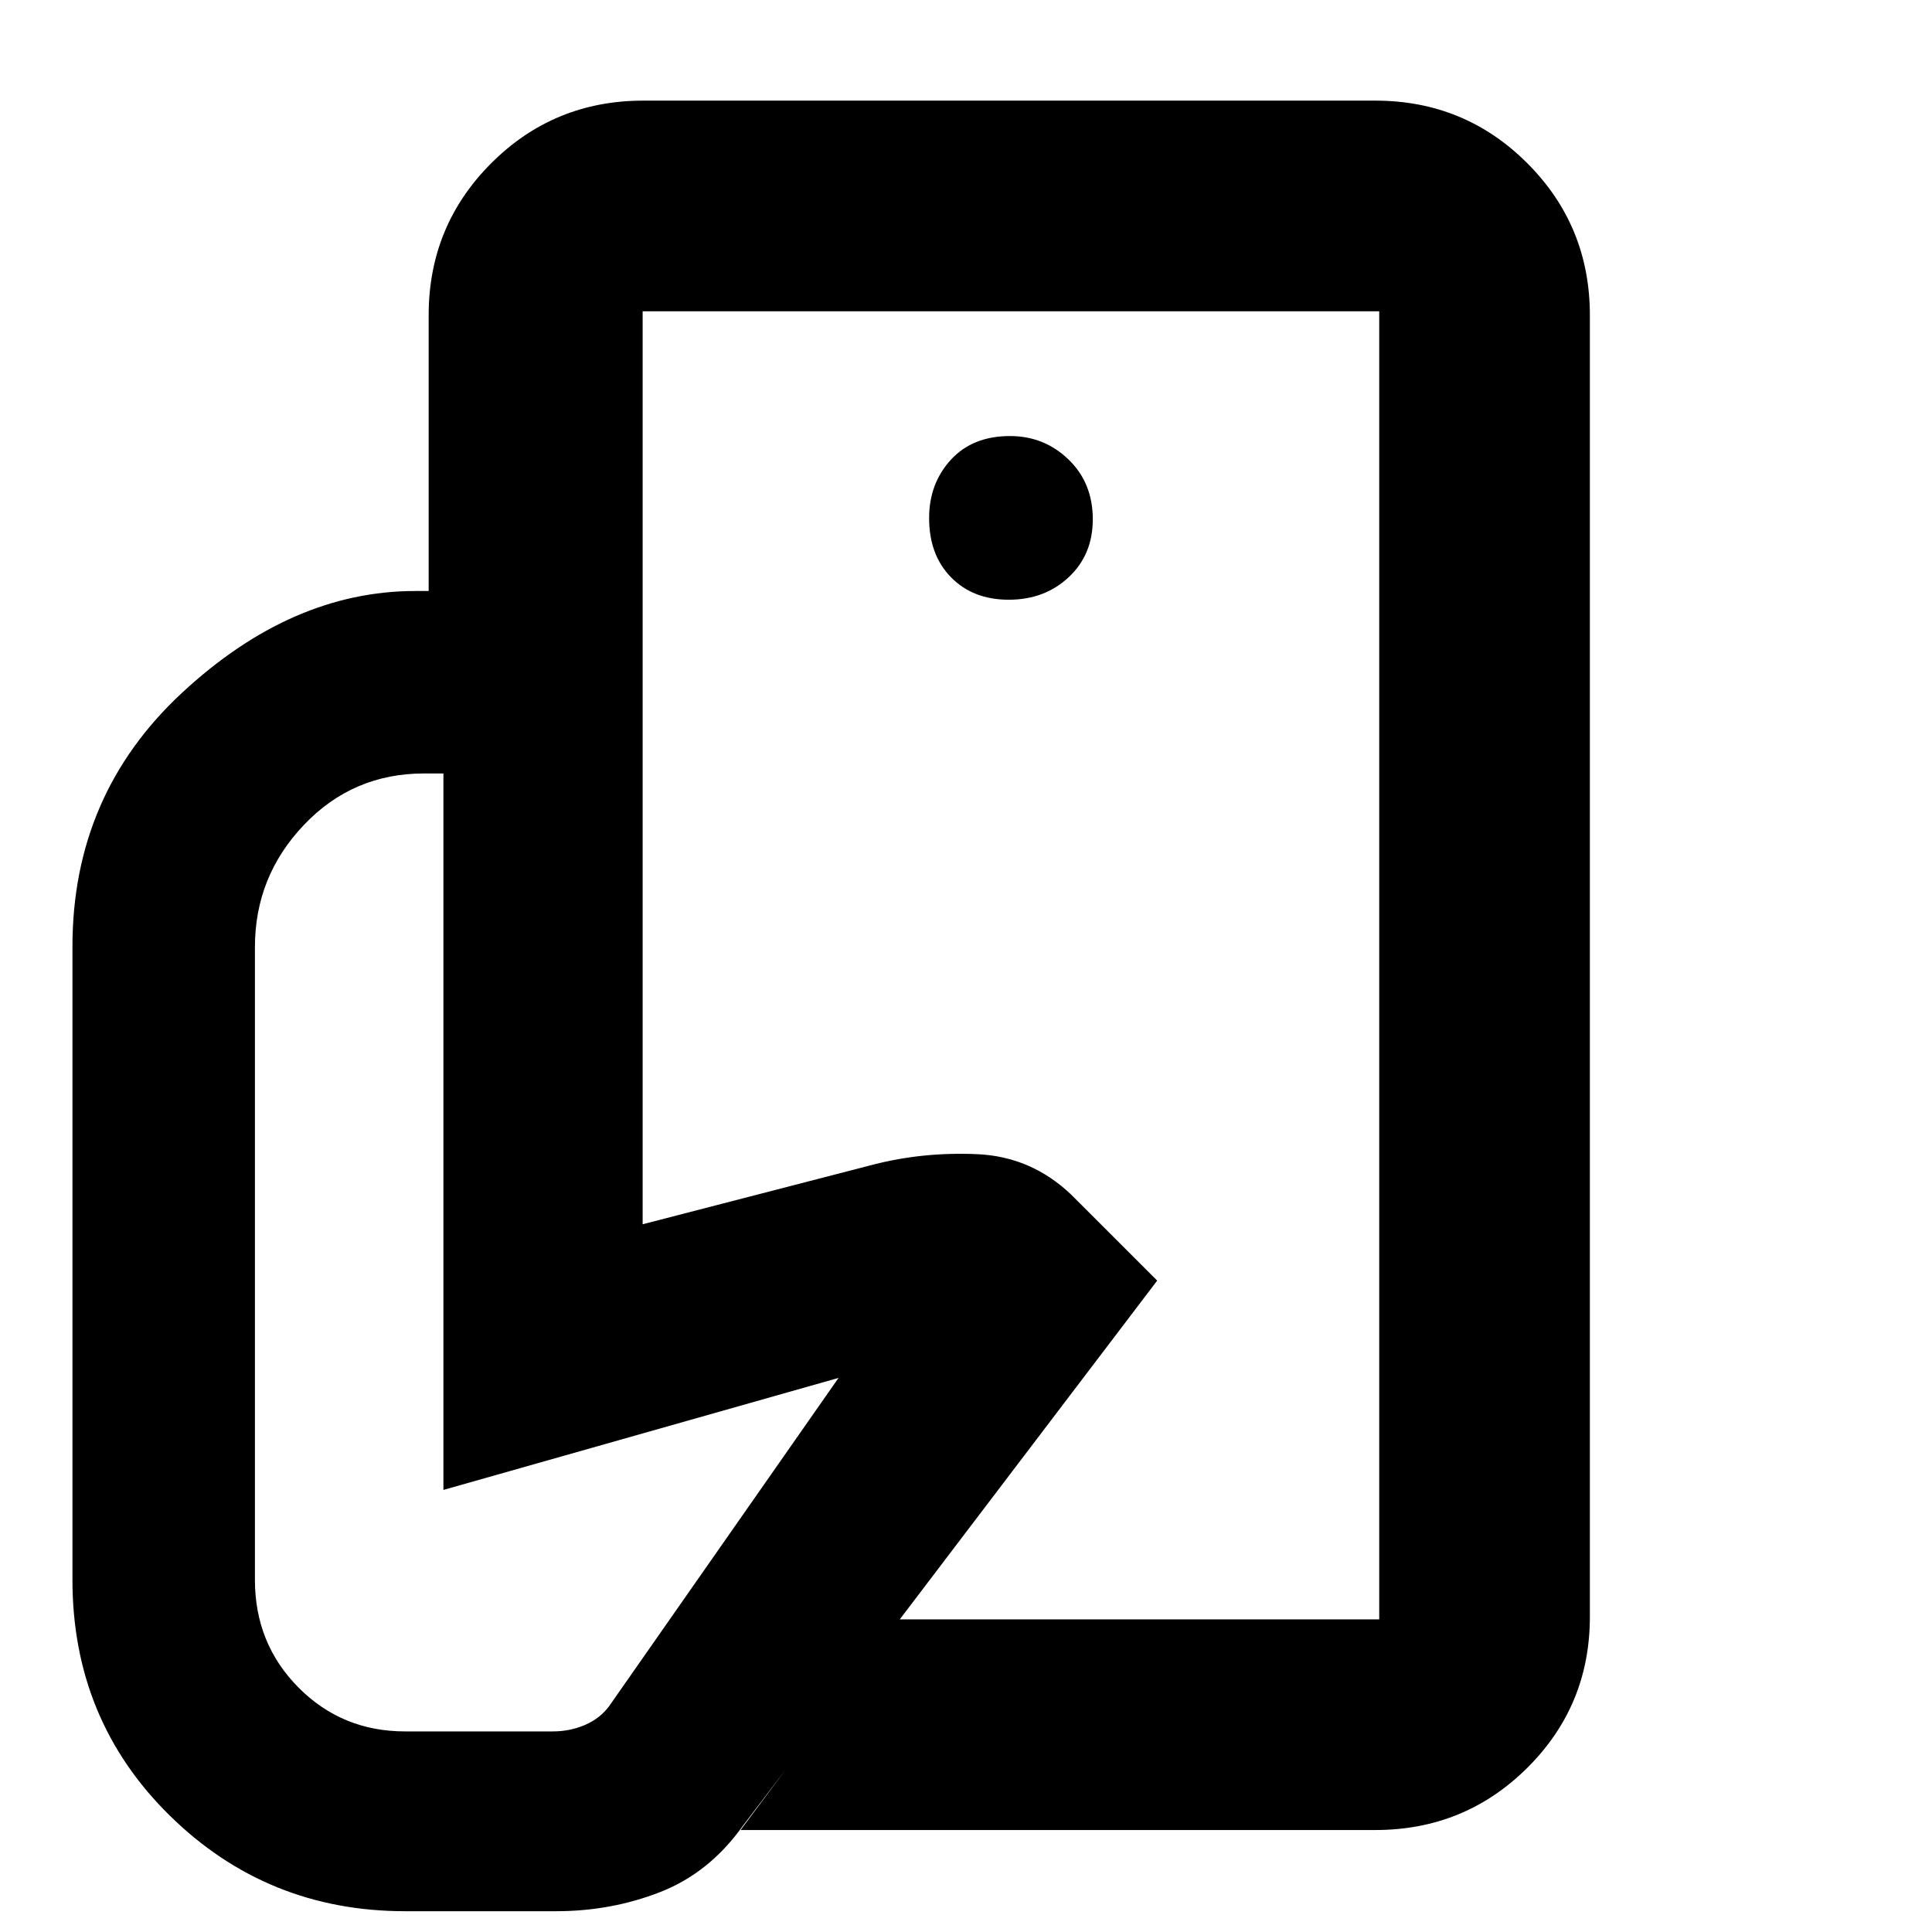 <svg xmlns="http://www.w3.org/2000/svg" height="40" viewBox="0 -960 960 960" width="40"><path d="M685.33-155.33v-270.62 25.62-405 650Zm-409 145h-75q-68.66 0-117-47.54Q36-105.4 36-175v-314.67q0-75.56 54.48-126.11 54.47-50.55 115.85-50.55h113v314.66L434-381.33q24.67-6.34 51.5-5.17t46.69 20.03l42.81 42.8L368.95-52.51Q352.33-29.33 328-19.83q-24.33 9.5-51.67 9.5Zm407-40.34H368l78-104.66h239.33v-650h-366v139H213v-137q0-44.48 31.1-75.57 31.09-31.1 75.57-31.1h363.66q44.48 0 75.57 31.1 31.1 31.09 31.1 75.57v646.66q0 44.2-31.1 75.1-31.09 30.9-75.57 30.9ZM501.27-662q17.8 0 29.76-11.19Q543-684.38 543-701.94q0-18.13-12.08-29.76-12.09-11.63-29.04-11.63-18.63 0-29.42 11.8-10.79 11.8-10.79 28.98 0 18.3 10.9 29.42Q483.48-662 501.27-662Zm-84.6 386.67-196.34 55.66v-356h-9.66q-35.34 0-59.67 25.58t-24.33 60.73V-175q0 31.71 21.64 53.52 21.64 21.81 53.02 21.81h73.34q8.42 0 15.88-3.16 7.45-3.17 12.06-9.3l114.06-163.2Z"/></svg>